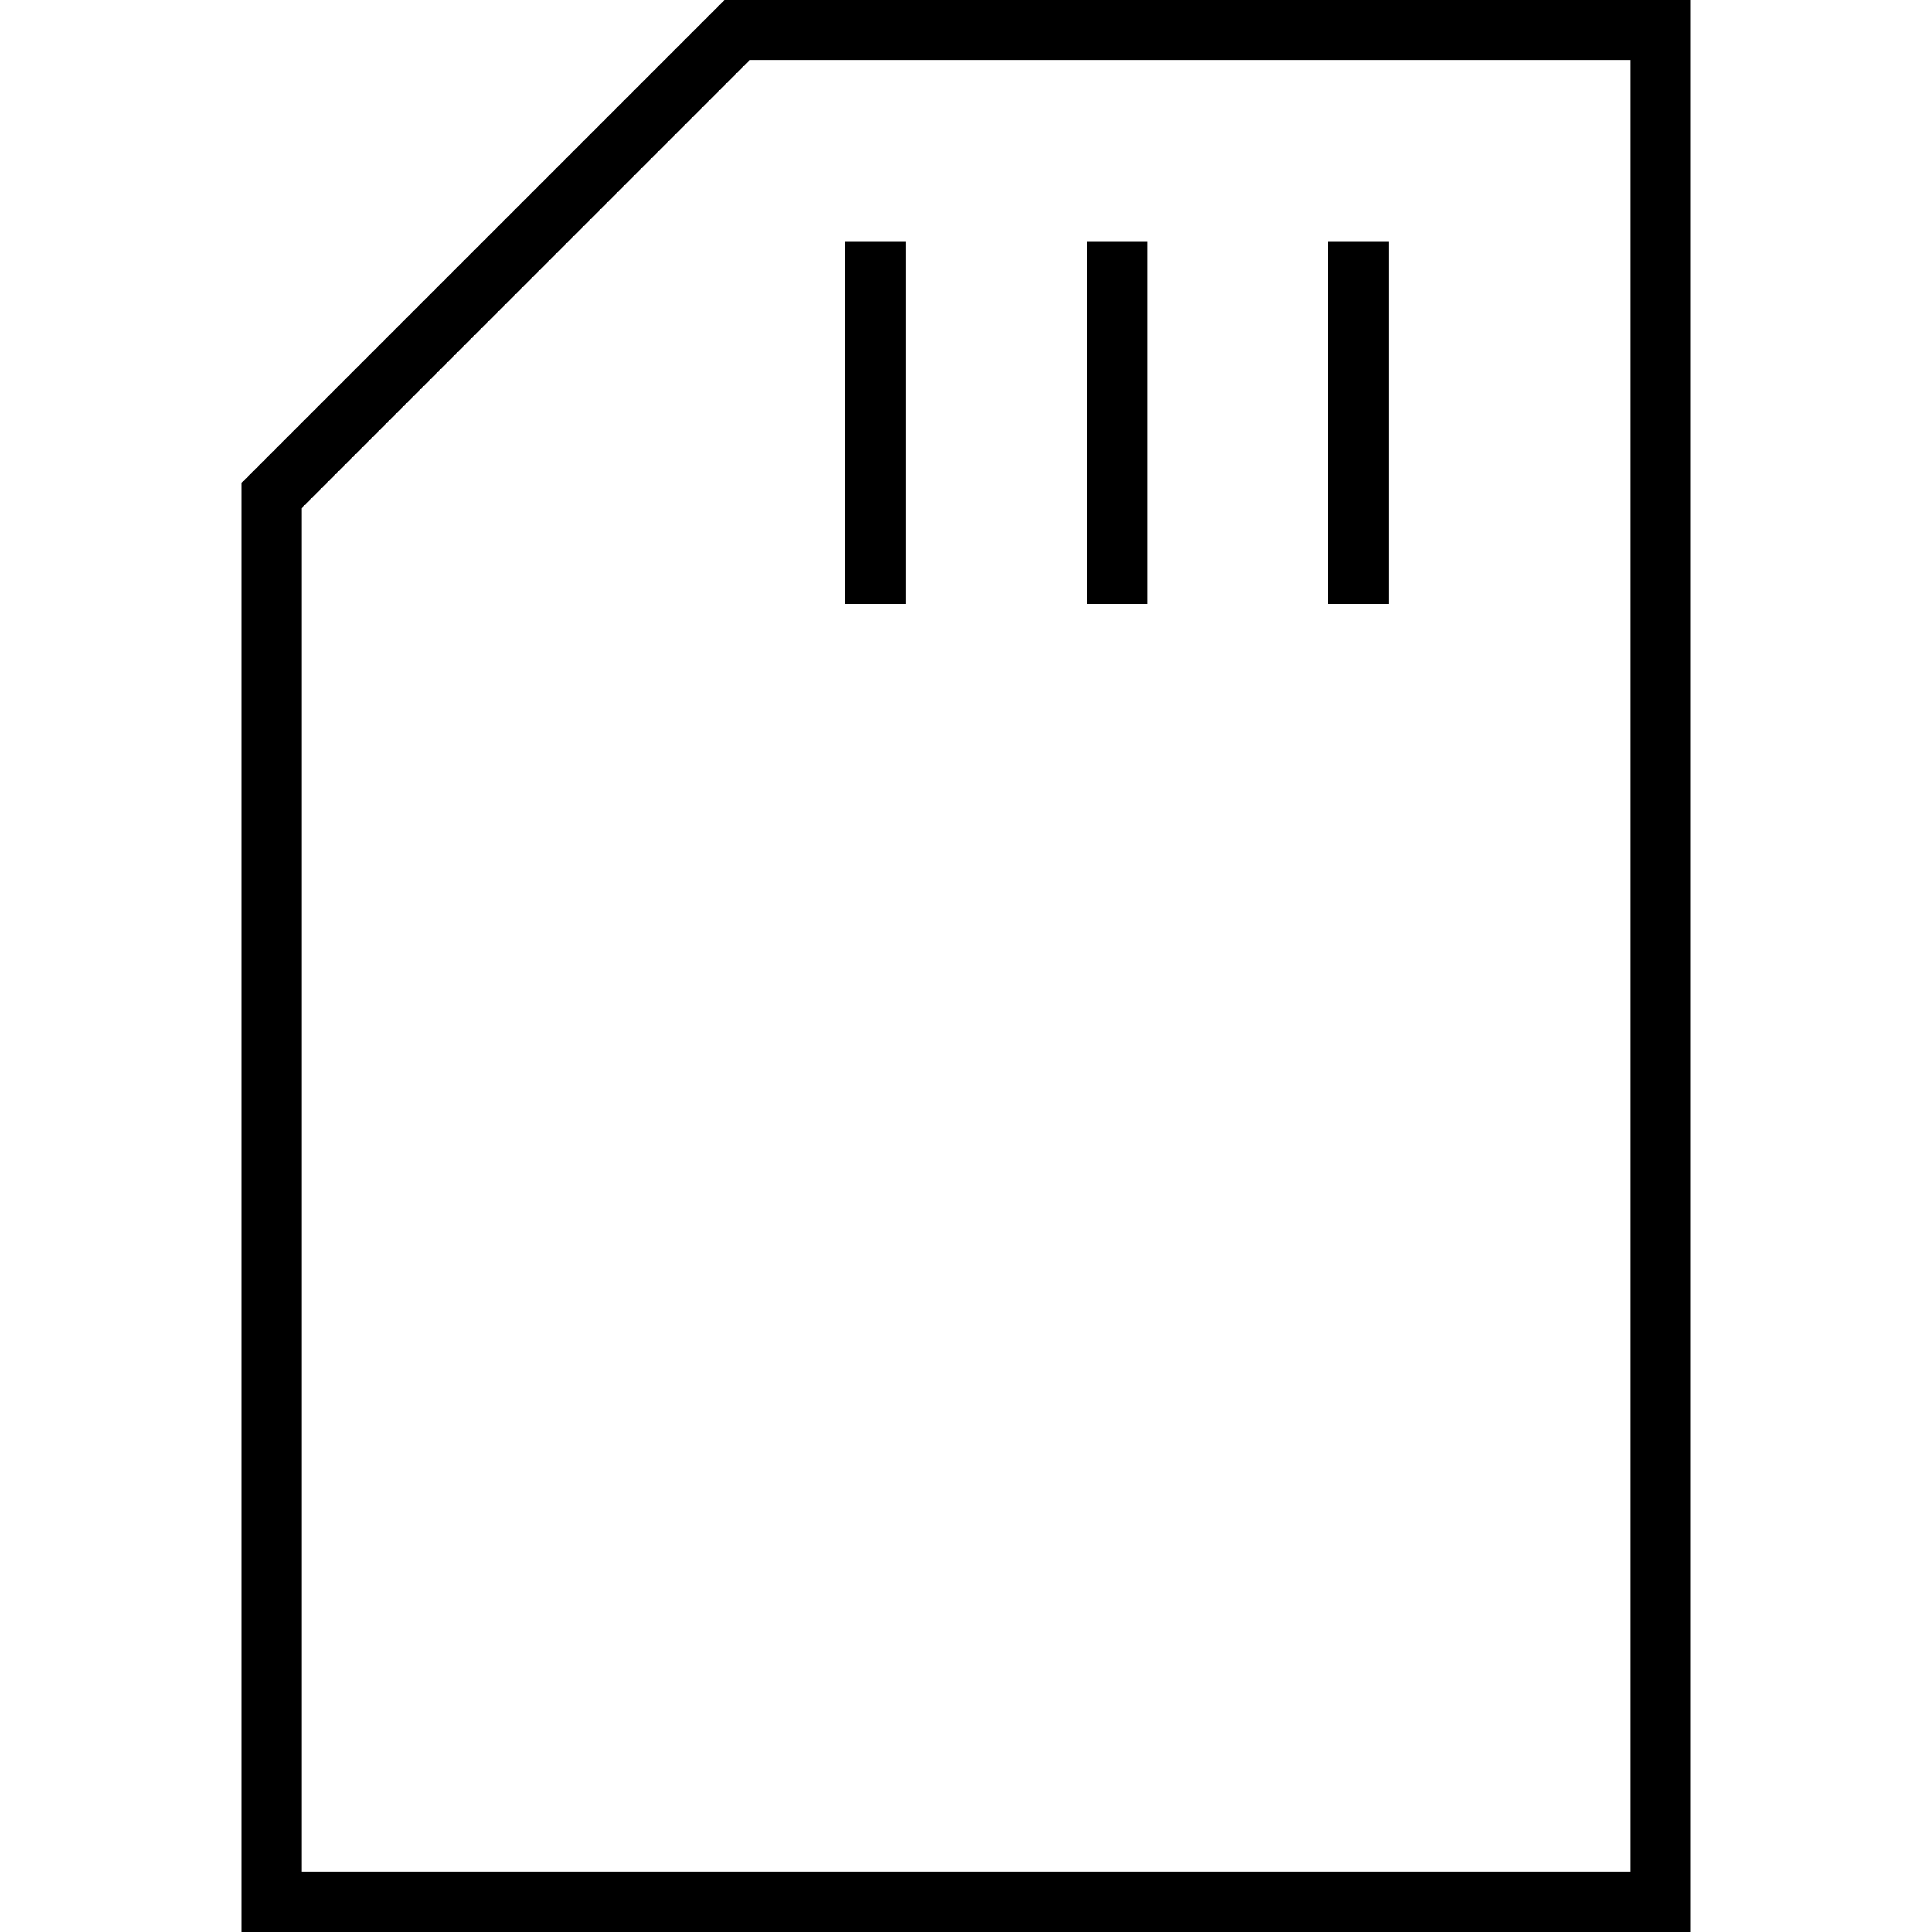 <svg xmlns="http://www.w3.org/2000/svg" width="24" height="24" viewBox="0 0 384 512">
    <path d="M368 16l0 480L16 496l0-361.4L134.6 16 368 16zM128 0L0 128 0 496l0 16 16 0 352 0 16 0 0-16 0-480 0-16L368 0 128 0zm48 72l0-8-16 0 0 8 0 80 0 8 16 0 0-8 0-80zm64 0l0-8-16 0 0 8 0 80 0 8 16 0 0-8 0-80zm64 0l0-8-16 0 0 8 0 80 0 8 16 0 0-8 0-80z"/>
</svg>